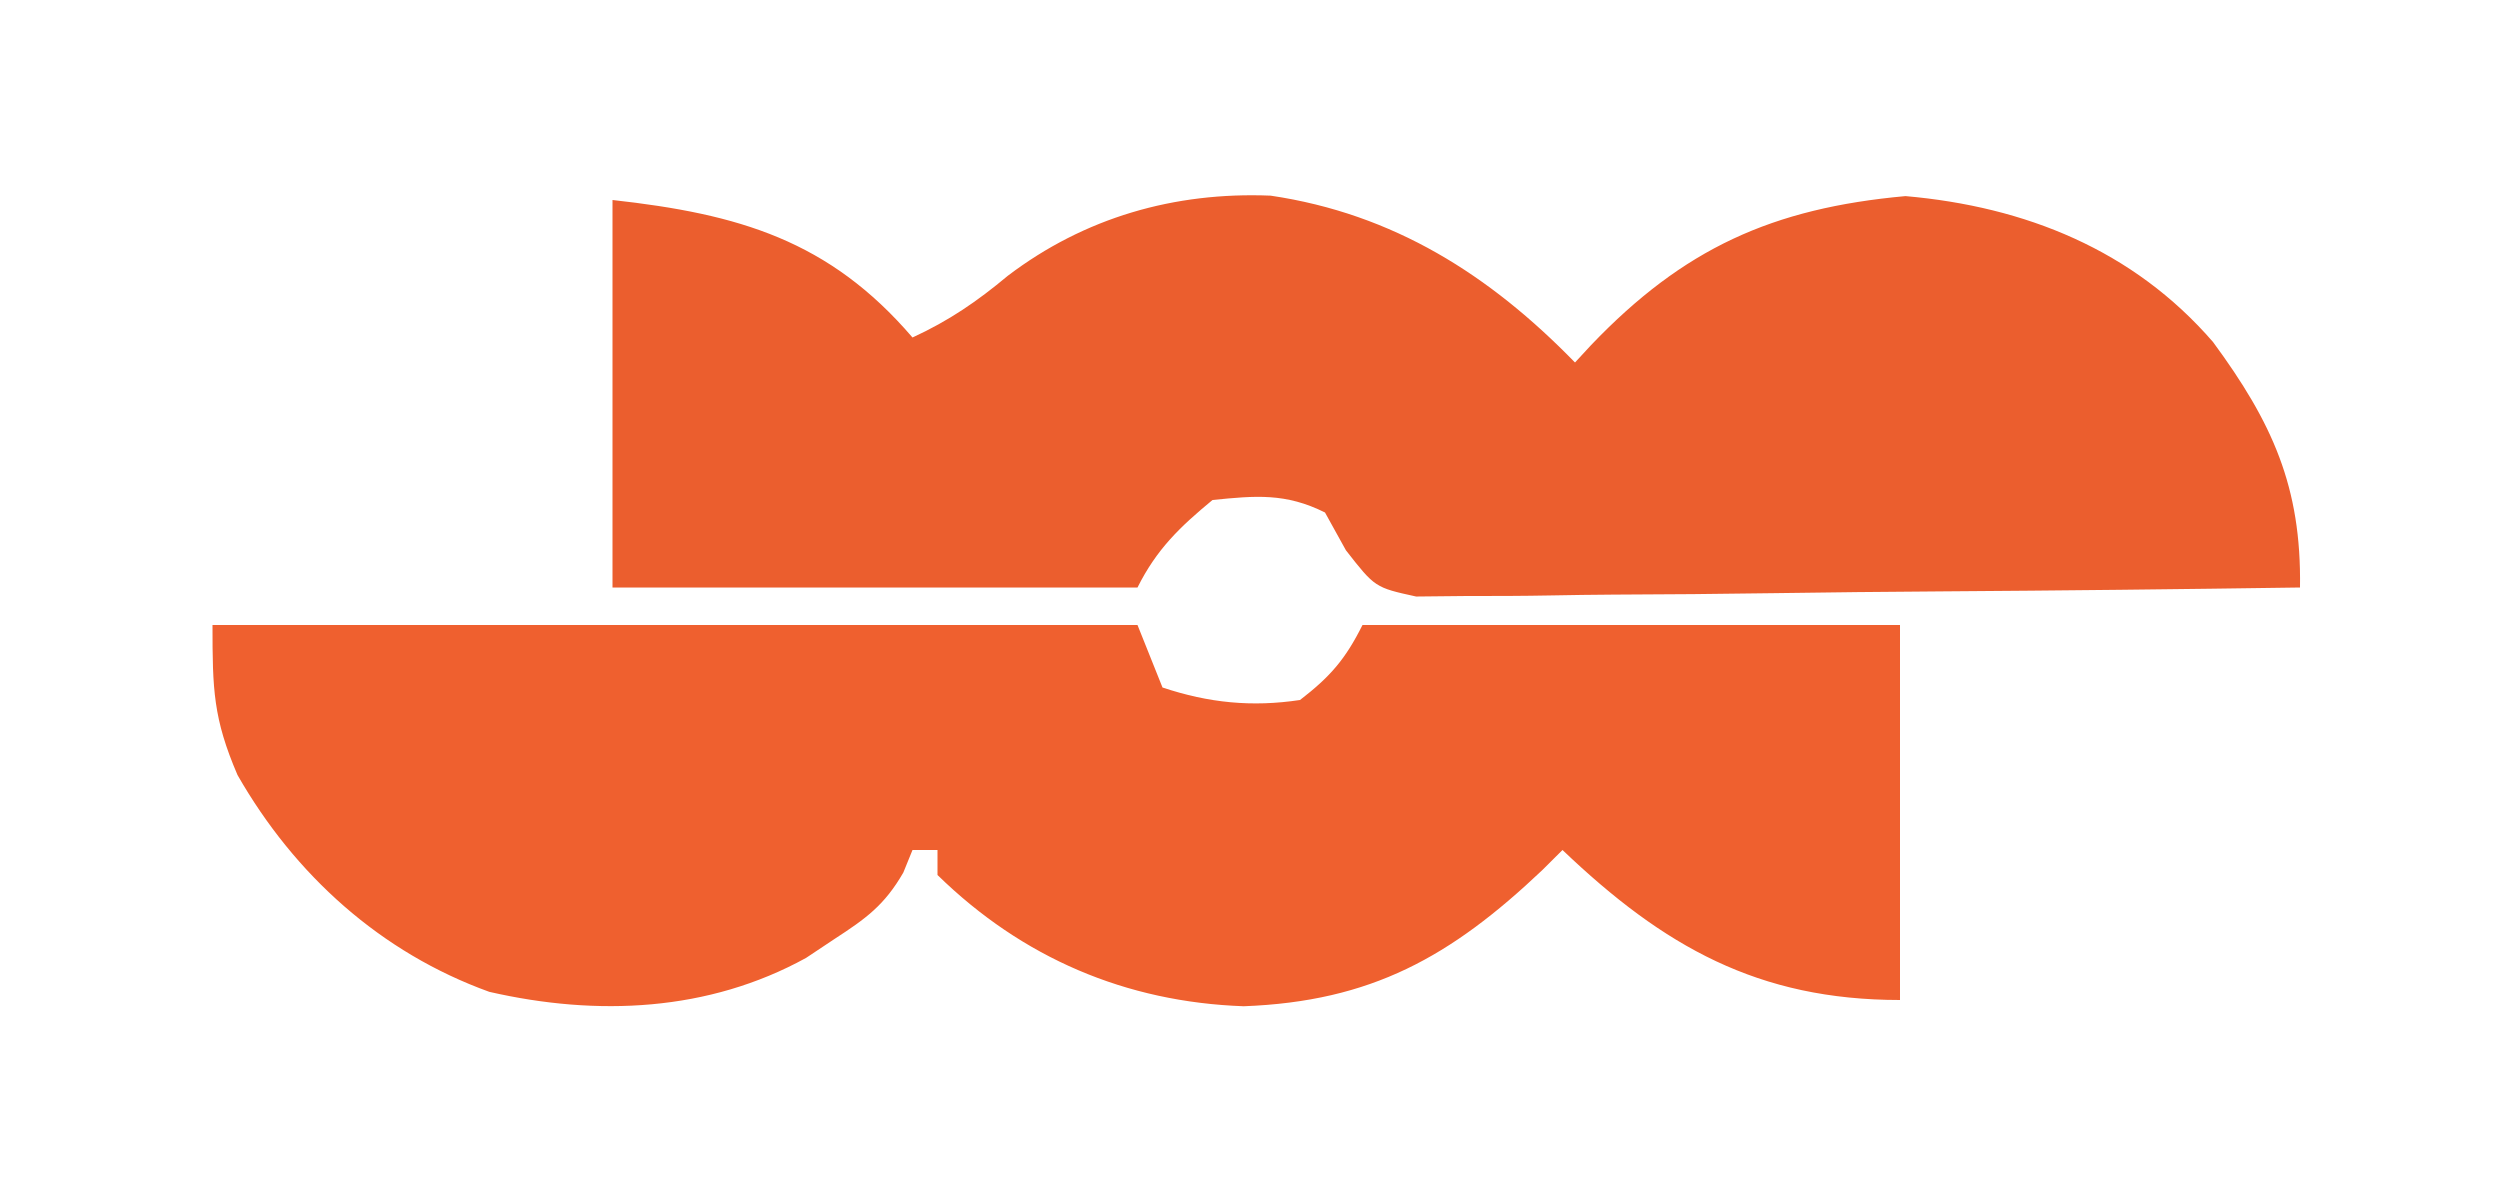 <?xml version="1.0" encoding="UTF-8"?>
<svg version="1.1" xmlns="http://www.w3.org/2000/svg" width="200" height="95">
<path d="M0 0 C10.092 1.121 17.326 3.214 24 11 C26.909 9.661 29.175 8.111 31.625 6.062 C37.762 1.405 44.946 -0.661 52.648 -0.348 C62.483 1.106 70.178 5.991 77 13 C77.424 12.541 77.848 12.082 78.285 11.609 C85.681 3.872 92.789 0.656 103.438 -0.312 C113.017 0.528 121.67 3.992 128.047 11.367 C132.782 17.804 135.123 22.944 135 31 C125.421 31.139 115.842 31.246 106.262 31.311 C101.814 31.342 97.366 31.385 92.918 31.453 C88.626 31.518 84.334 31.554 80.041 31.569 C78.403 31.58 76.765 31.602 75.127 31.634 C72.833 31.678 70.542 31.684 68.247 31.681 C66.941 31.694 65.636 31.708 64.29 31.722 C61 31 61 31 58.672 28.02 C58.12 27.023 57.568 26.027 57 25 C53.861 23.431 51.461 23.648 48 24 C45.37 26.173 43.527 27.947 42 31 C28.14 31 14.28 31 0 31 C0 20.77 0 10.54 0 0 Z " fill="#EB5E2E" transform="translate(49,16)"/>
<path d="M0 0 C24.42 0 48.84 0 74 0 C74.99 2.475 74.99 2.475 76 5 C79.698 6.233 83.155 6.581 87 6 C89.431 4.13 90.641 2.719 92 0 C106.19 0 120.38 0 135 0 C135 9.9 135 19.8 135 30 C123.66 30 116.095 25.727 108 18 C107.466 18.531 106.933 19.062 106.383 19.609 C99.061 26.551 92.701 30.117 82.5 30.5 C73.077 30.168 64.79 26.638 58 20 C58 19.34 58 18.68 58 18 C57.34 18 56.68 18 56 18 C55.758 18.596 55.515 19.191 55.266 19.805 C53.757 22.422 52.273 23.486 49.75 25.125 C49.002 25.623 48.255 26.12 47.484 26.633 C39.665 30.936 30.781 31.322 22.148 29.348 C13.46 26.214 6.57 19.994 2 12 C0.059 7.472 0 5.171 0 0 Z " fill="#EF602F" transform="translate(17,50)"/>
</svg>
